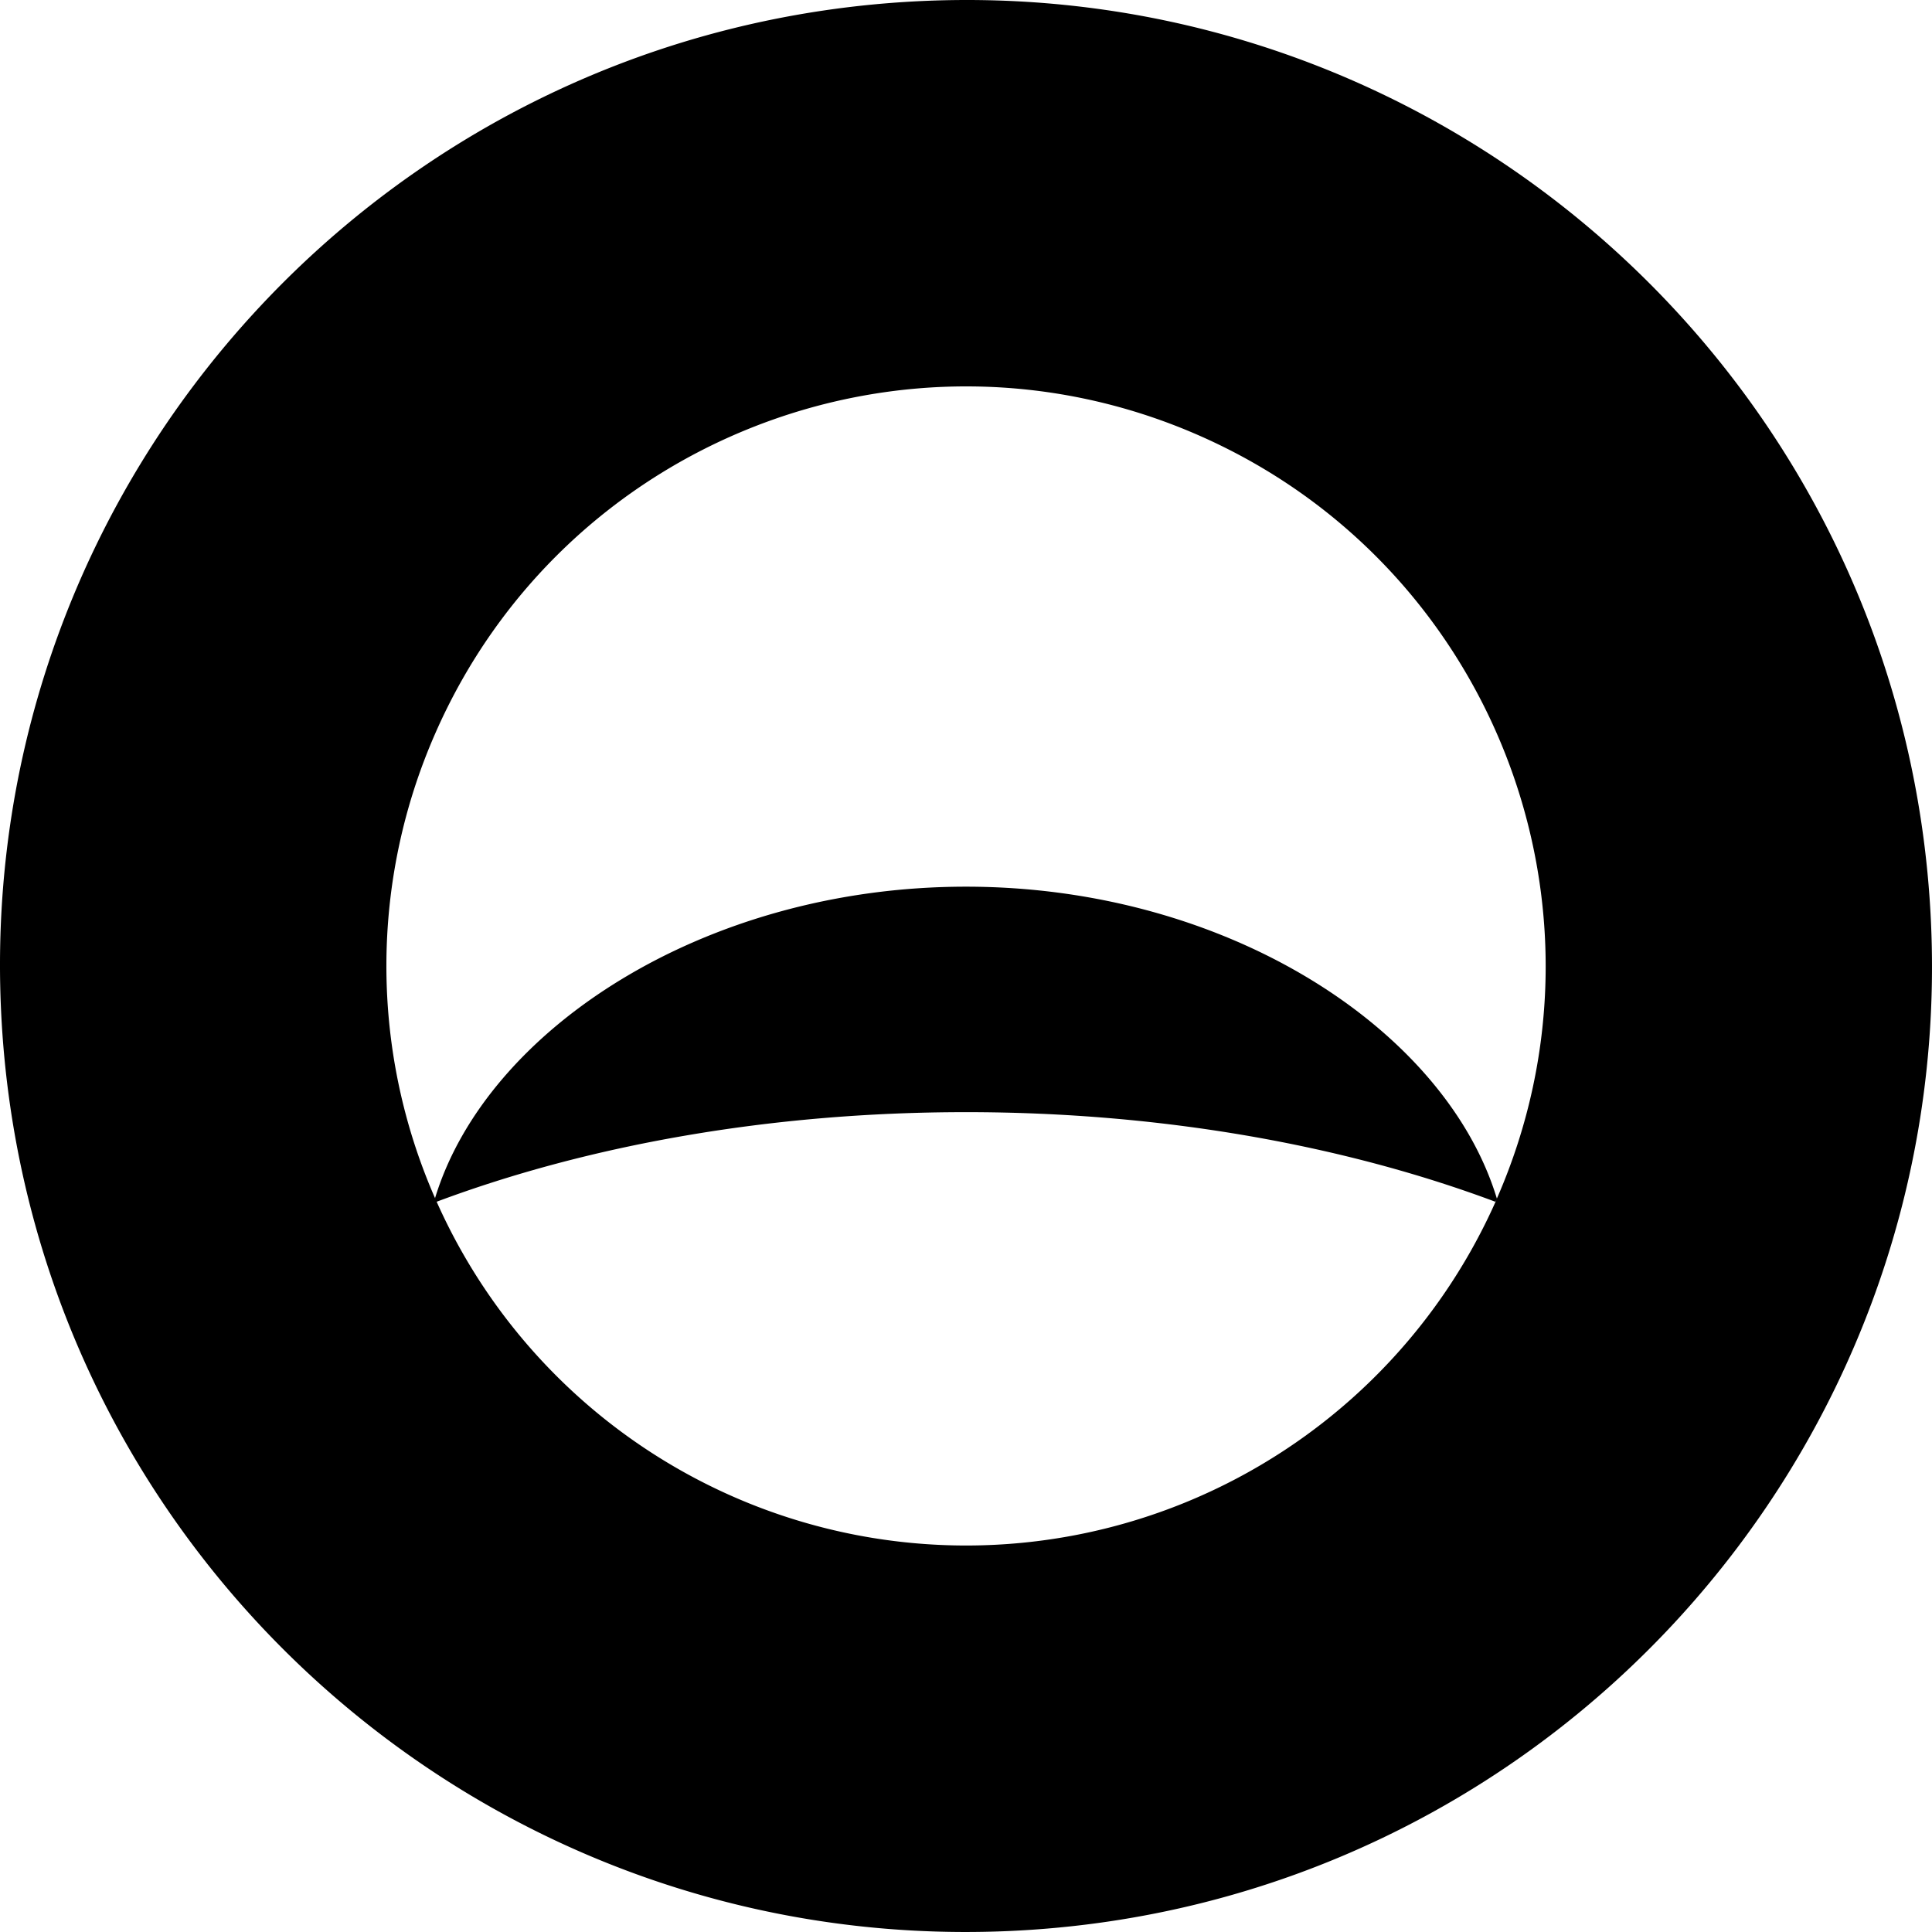 <svg xmlns="http://www.w3.org/2000/svg" viewBox="0 0 1080 1080"><path class="cls-1" d="M1079.43,515.55C1065.91,217.67,813.54-13,515.53.57S-13,266.4.57,564.37s265.91,528.47,563.86,515.07S1093,813.44,1079.43,515.55ZM836.76,670C808.1,575.57,686.14,495.66,540,495.66s-268.06,79.77-296.81,174.1c.22.49.42,1,.64,1.47l.26.55C328.29,640.27,430.23,621.7,540,621.7s211.65,18.57,295.88,50.08a11.21,11.21,0,0,0,.91-1.72,324,324,0,0,1-592.94,1.17l-.66-1.39a.19.19,0,0,1,0-.08,323.11,323.11,0,0,1,.07-259.65C315,246.21,506,171.52,669.92,243.28S908.52,506.07,836.76,670Z"/></svg>